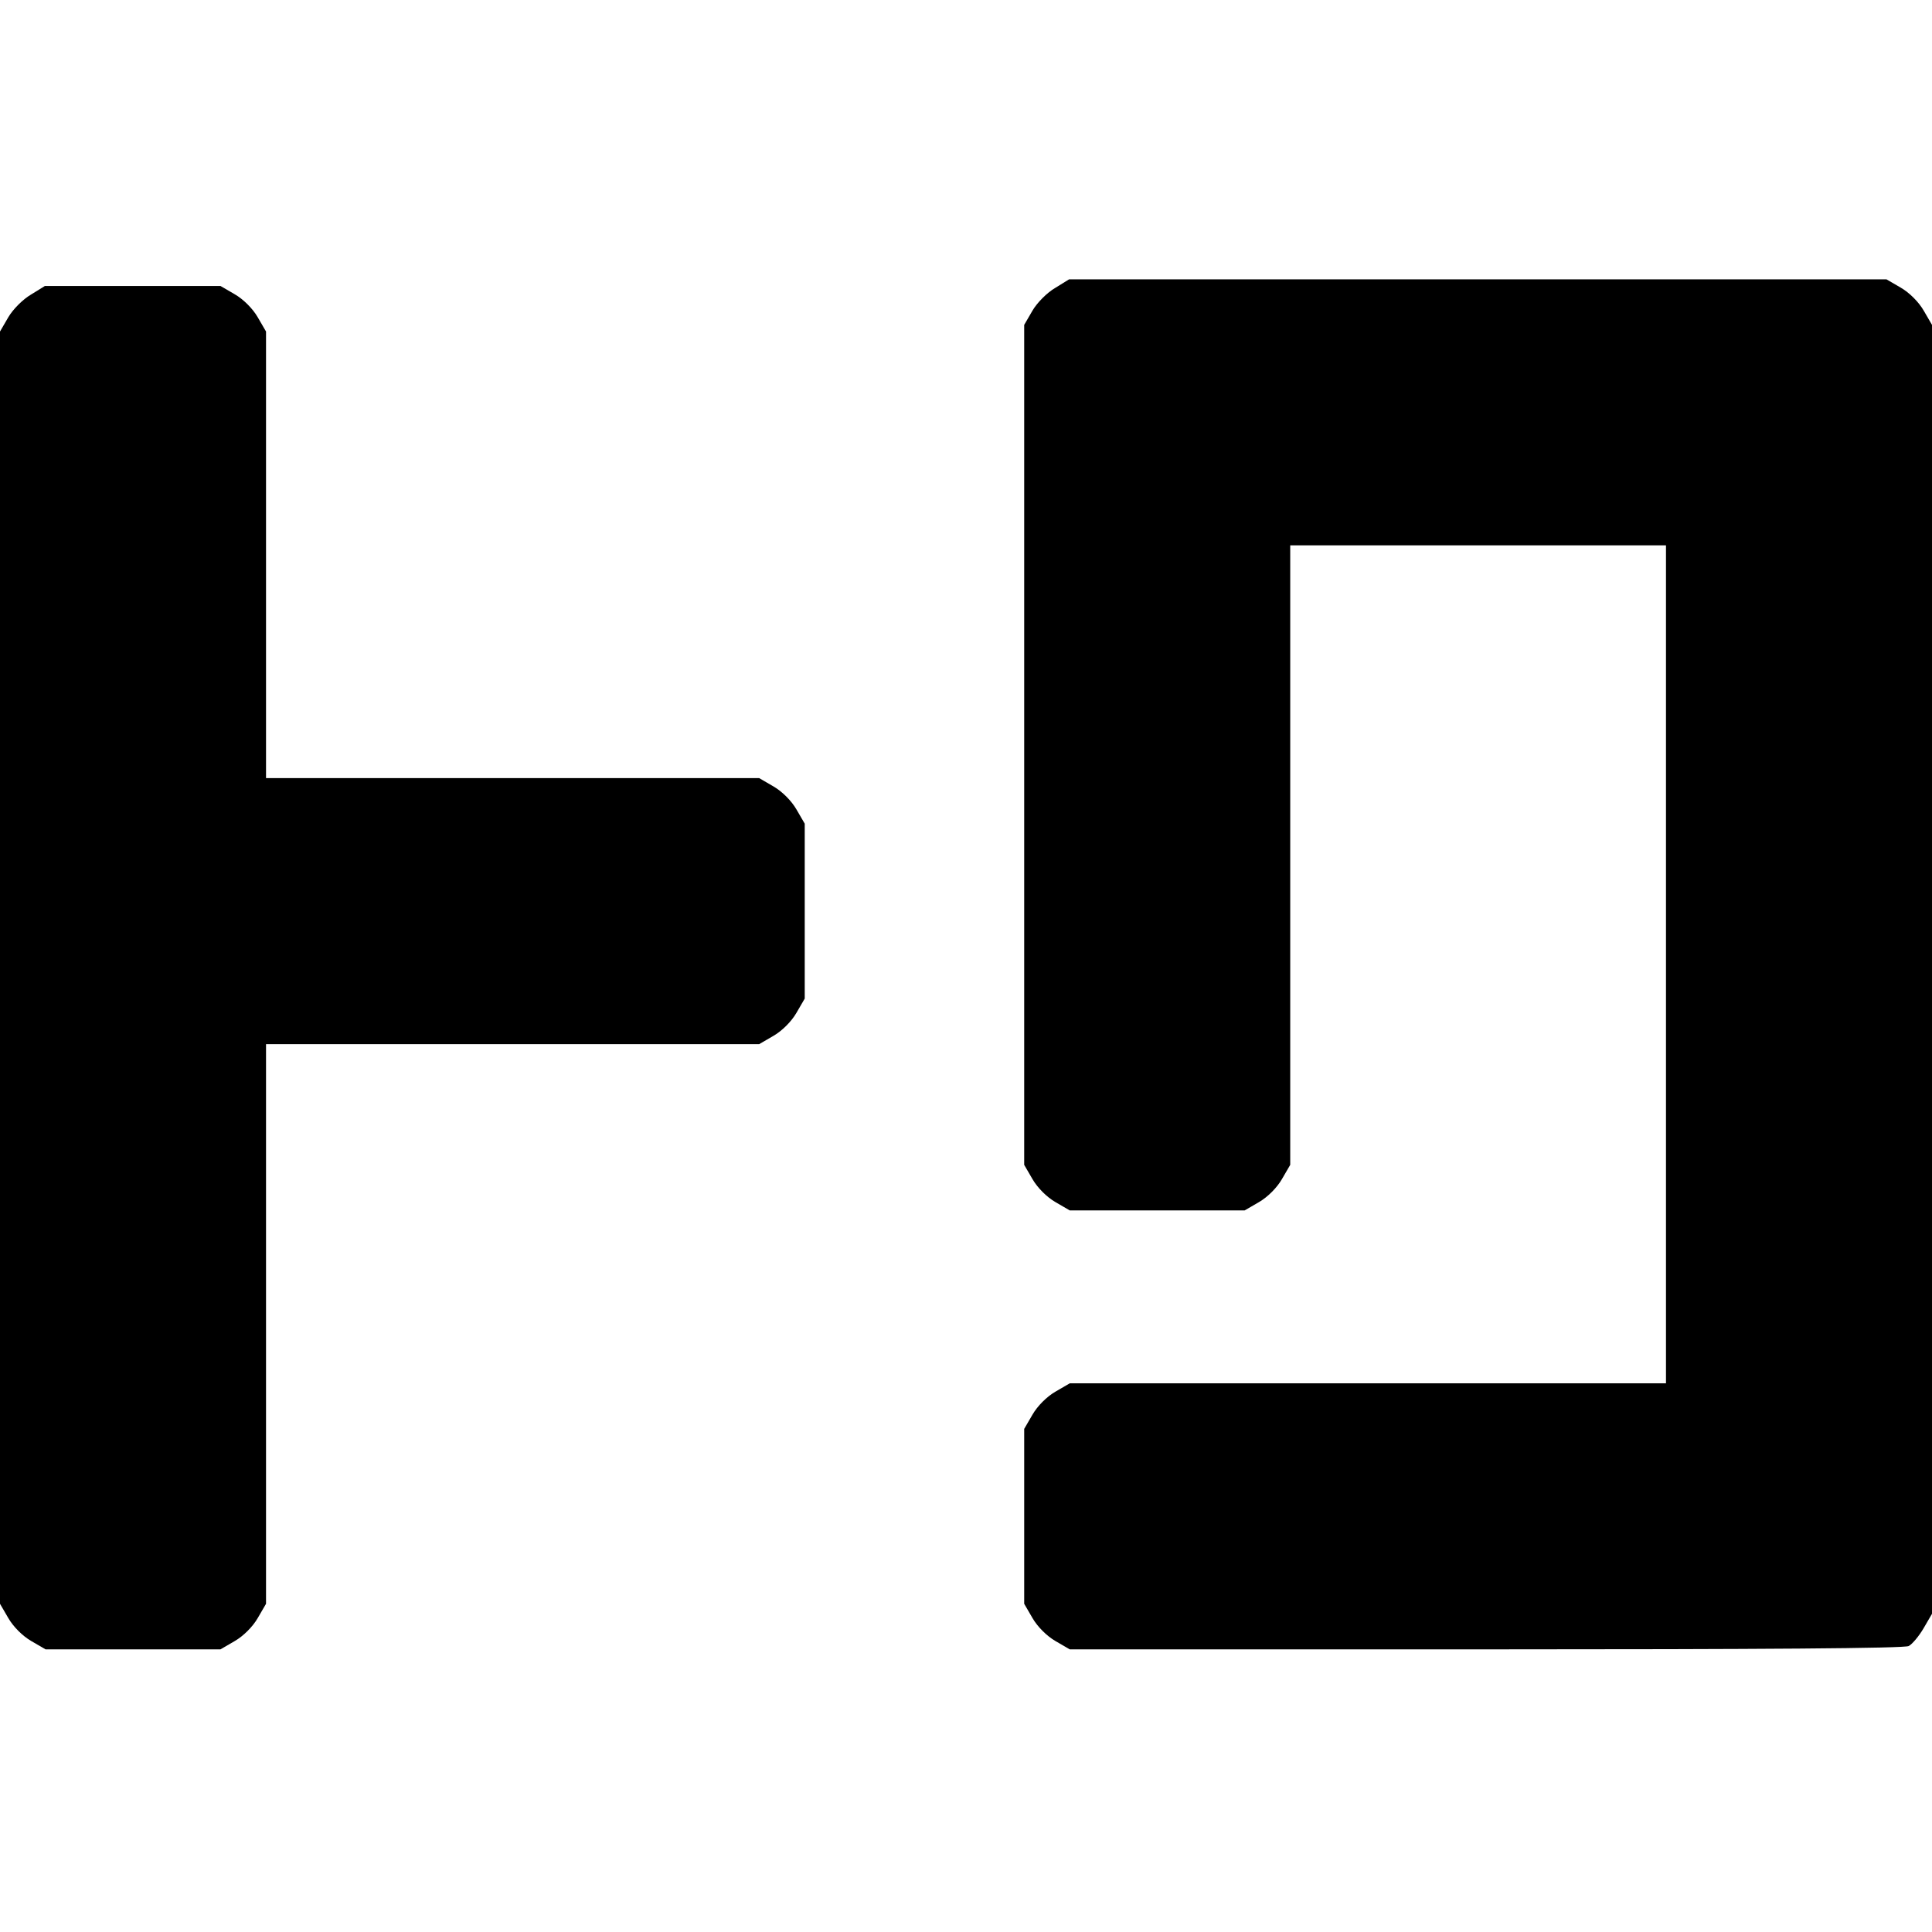<?xml version="1.0" standalone="no"?>
<!DOCTYPE svg PUBLIC "-//W3C//DTD SVG 20010904//EN"
 "http://www.w3.org/TR/2001/REC-SVG-20010904/DTD/svg10.dtd">
<svg version="1.0" xmlns="http://www.w3.org/2000/svg"
 width="581pt" height="581pt" viewBox="0 0 581 581"
 preserveAspectRatio="xMidYMid meet">
<g transform="translate(0,581) scale(0.1,-0.1)"
fill="#000000" stroke="none">
<path d="M3173 4944 c-24 -14 -54 -44 -68 -68 l-25 -43 0 -1263 0 -1263 25
-43 c15 -26 43 -54 69 -69 l43 -25 263 0 263 0 43 25 c26 15 54 43 69 69 l25
43 0 931 0 932 565 0 565 0 0 -1260 0 -1260 -897 0 -896 0 -43 -25 c-26 -15
-54 -43 -69 -69 l-25 -43 0 -263 0 -263 25 -43 c15 -26 43 -54 69 -69 l43 -25
1252 0 c831 0 1259 3 1271 10 11 6 31 30 45 54 l25 43 0 1938 0 1938 -25 43
c-15 26 -43 54 -69 69 l-43 25 -1229 0 -1229 0 -42 -26z"/>
<path d="M93 4924 c-24 -14 -54 -44 -68 -68 l-25 -43 0 -1913 0 -1913 25 -43
c15 -26 43 -54 69 -69 l43 -25 263 0 263 0 43 25 c26 15 54 43 69 69 l25 43 0
841 0 842 742 0 741 0 43 25 c26 15 54 43 69 69 l25 43 0 263 0 263 -25 43
c-15 26 -43 54 -69 69 l-43 25 -741 0 -742 0 0 672 0 671 -25 43 c-15 26 -43
54 -69 69 l-43 25 -264 0 -264 0 -42 -26z"/>
</g>
</svg>
